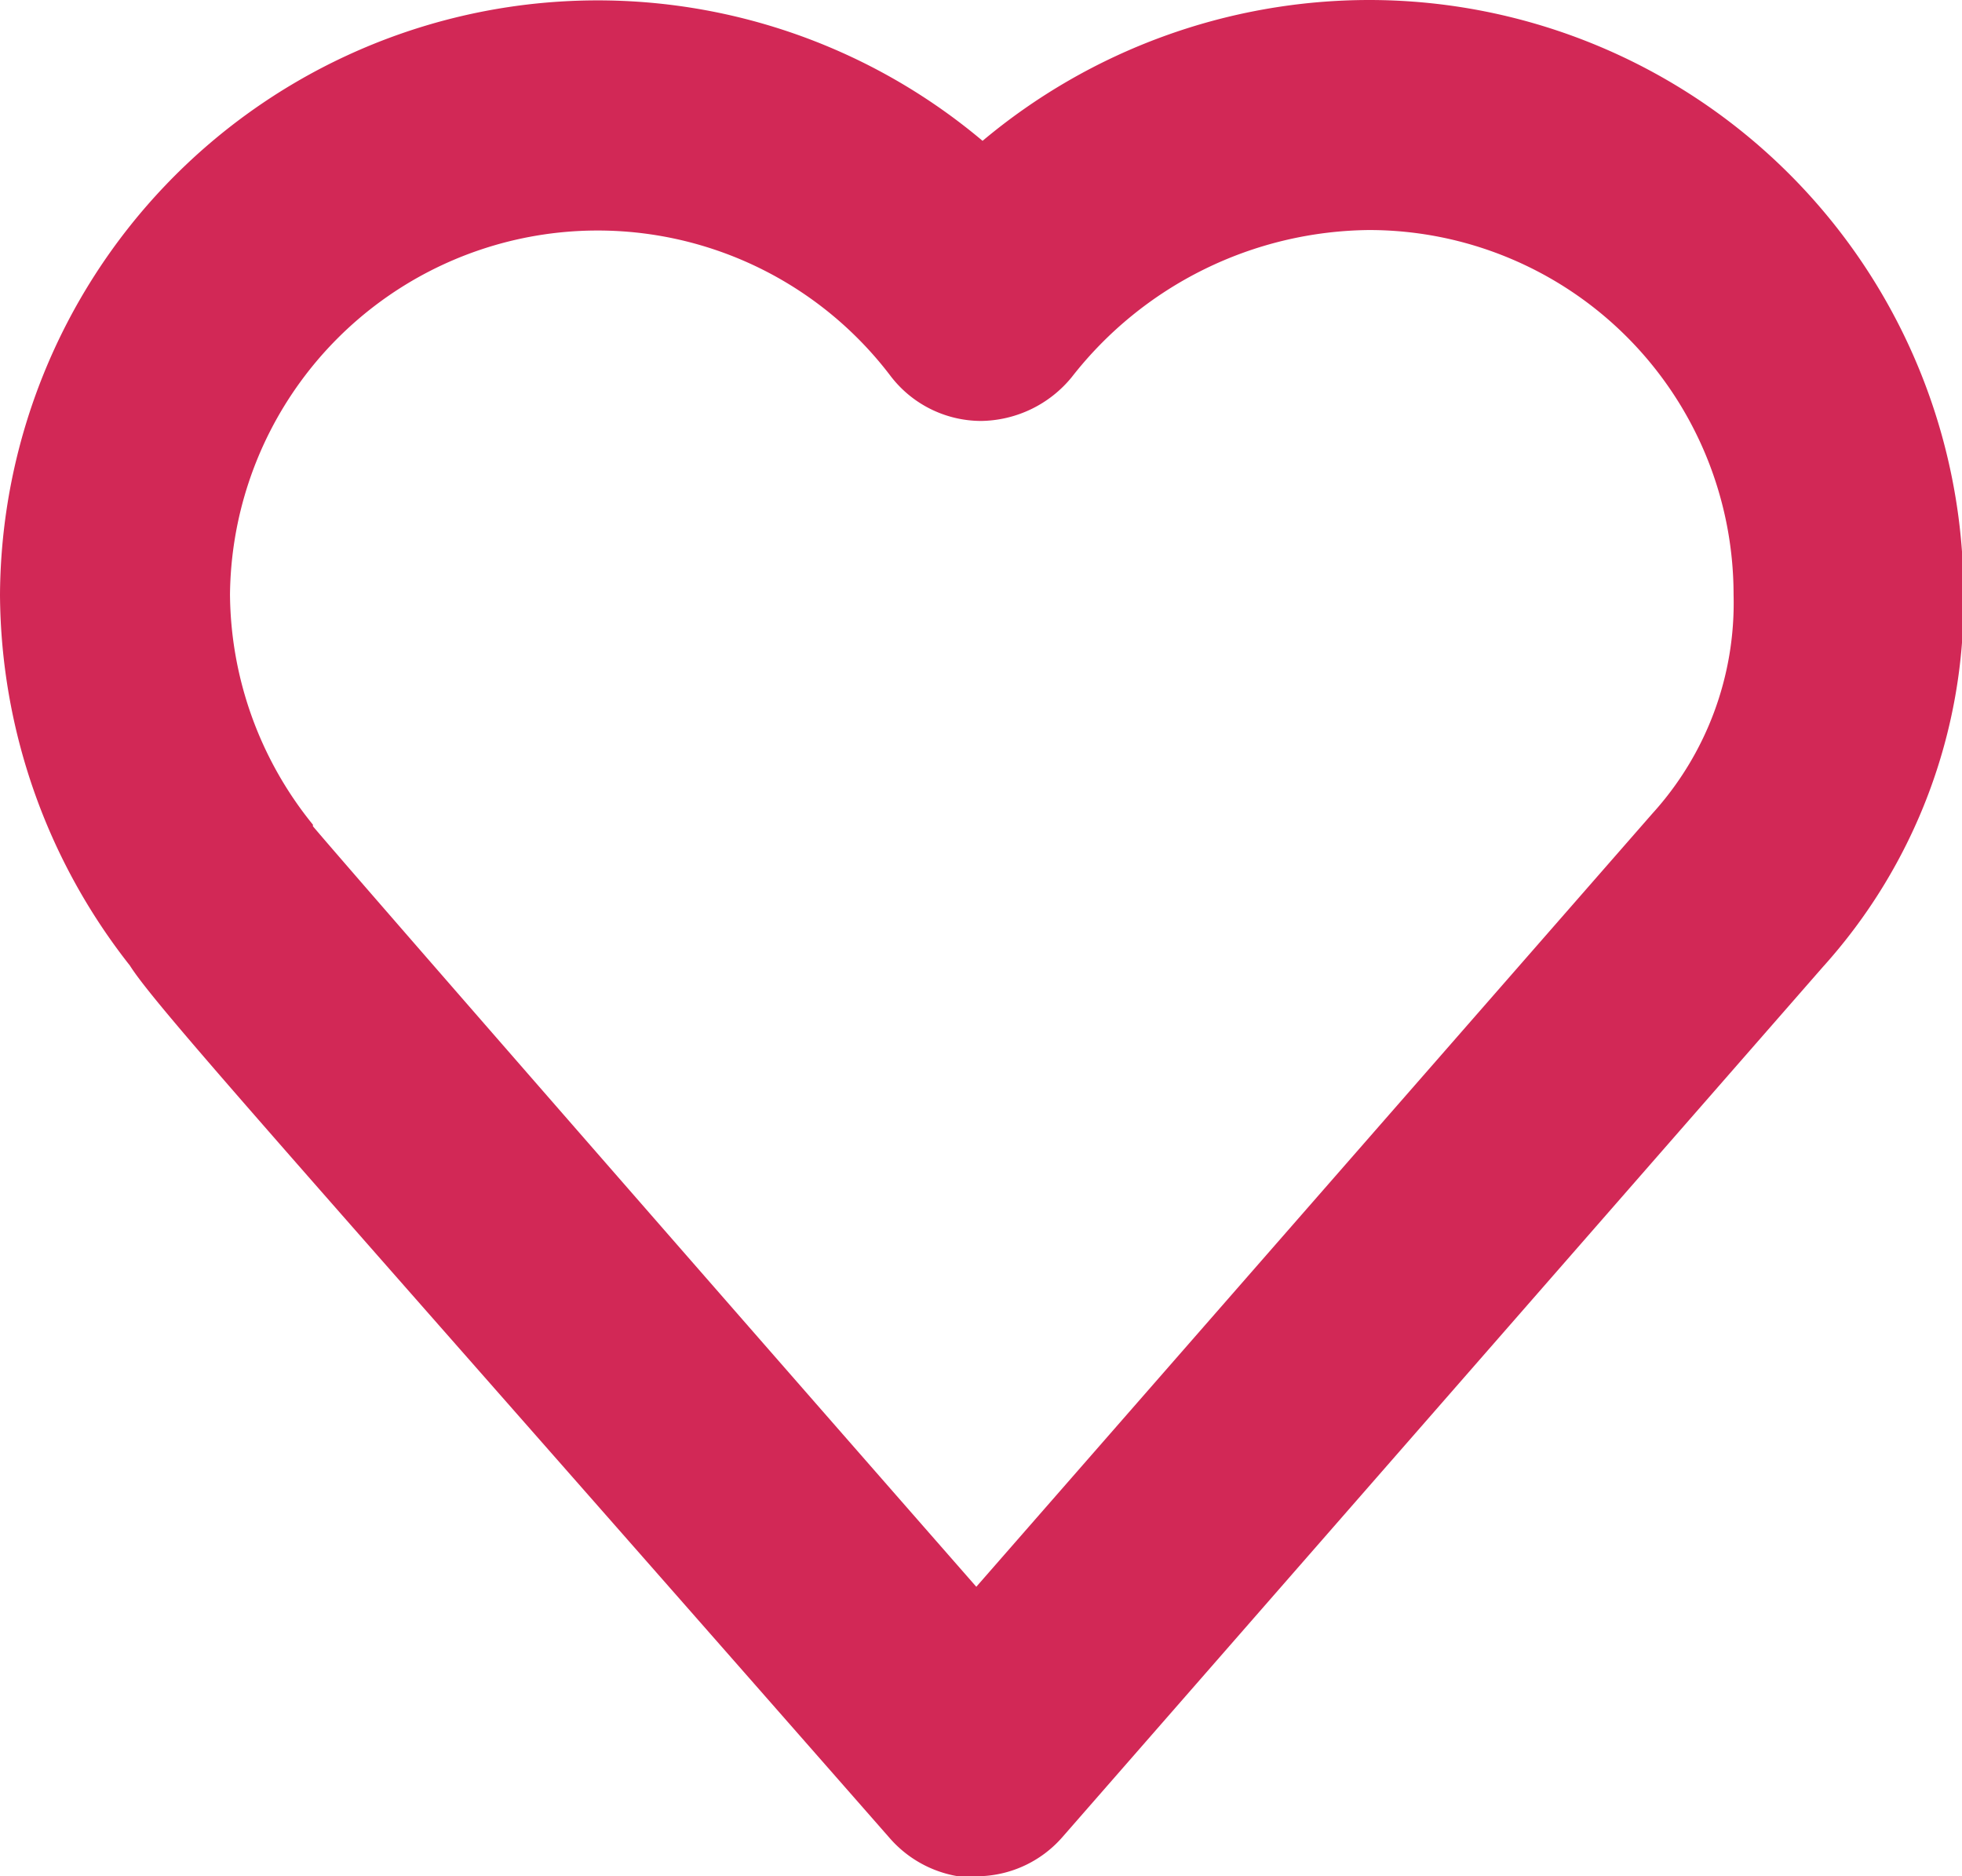<svg xmlns="http://www.w3.org/2000/svg" viewBox="0 0 12.54 11.99"><title>Asset 1</title><g id="Layer_2" data-name="Layer 2"><g id="Layer_1-2" data-name="Layer 1"><path fill="#d22856" d="M6.24,12a.74.74,0,0,1-.55-.25C1.89,7.42,1,6.44.83,6.17h0A3.86,3.86,0,0,1,0,3.8,3.82,3.82,0,0,1,6.28.9,3.85,3.85,0,0,1,8.75,0a3.8,3.8,0,0,1,3.8,3.8,3.49,3.49,0,0,1-.9,2.38L6.79,11.74a.73.73,0,0,1-.55.25ZM2,5.28c.21.25,2.47,2.84,4.24,4.86L10.56,5.2a2,2,0,0,0,.52-1.4A2.33,2.33,0,0,0,8.75,1.47a2.44,2.44,0,0,0-1.9.94.76.76,0,0,1-.58.28.73.73,0,0,1-.58-.29A2.35,2.35,0,0,0,1.47,3.8,2.36,2.36,0,0,0,2,5.27Z"/></g></g></svg>
